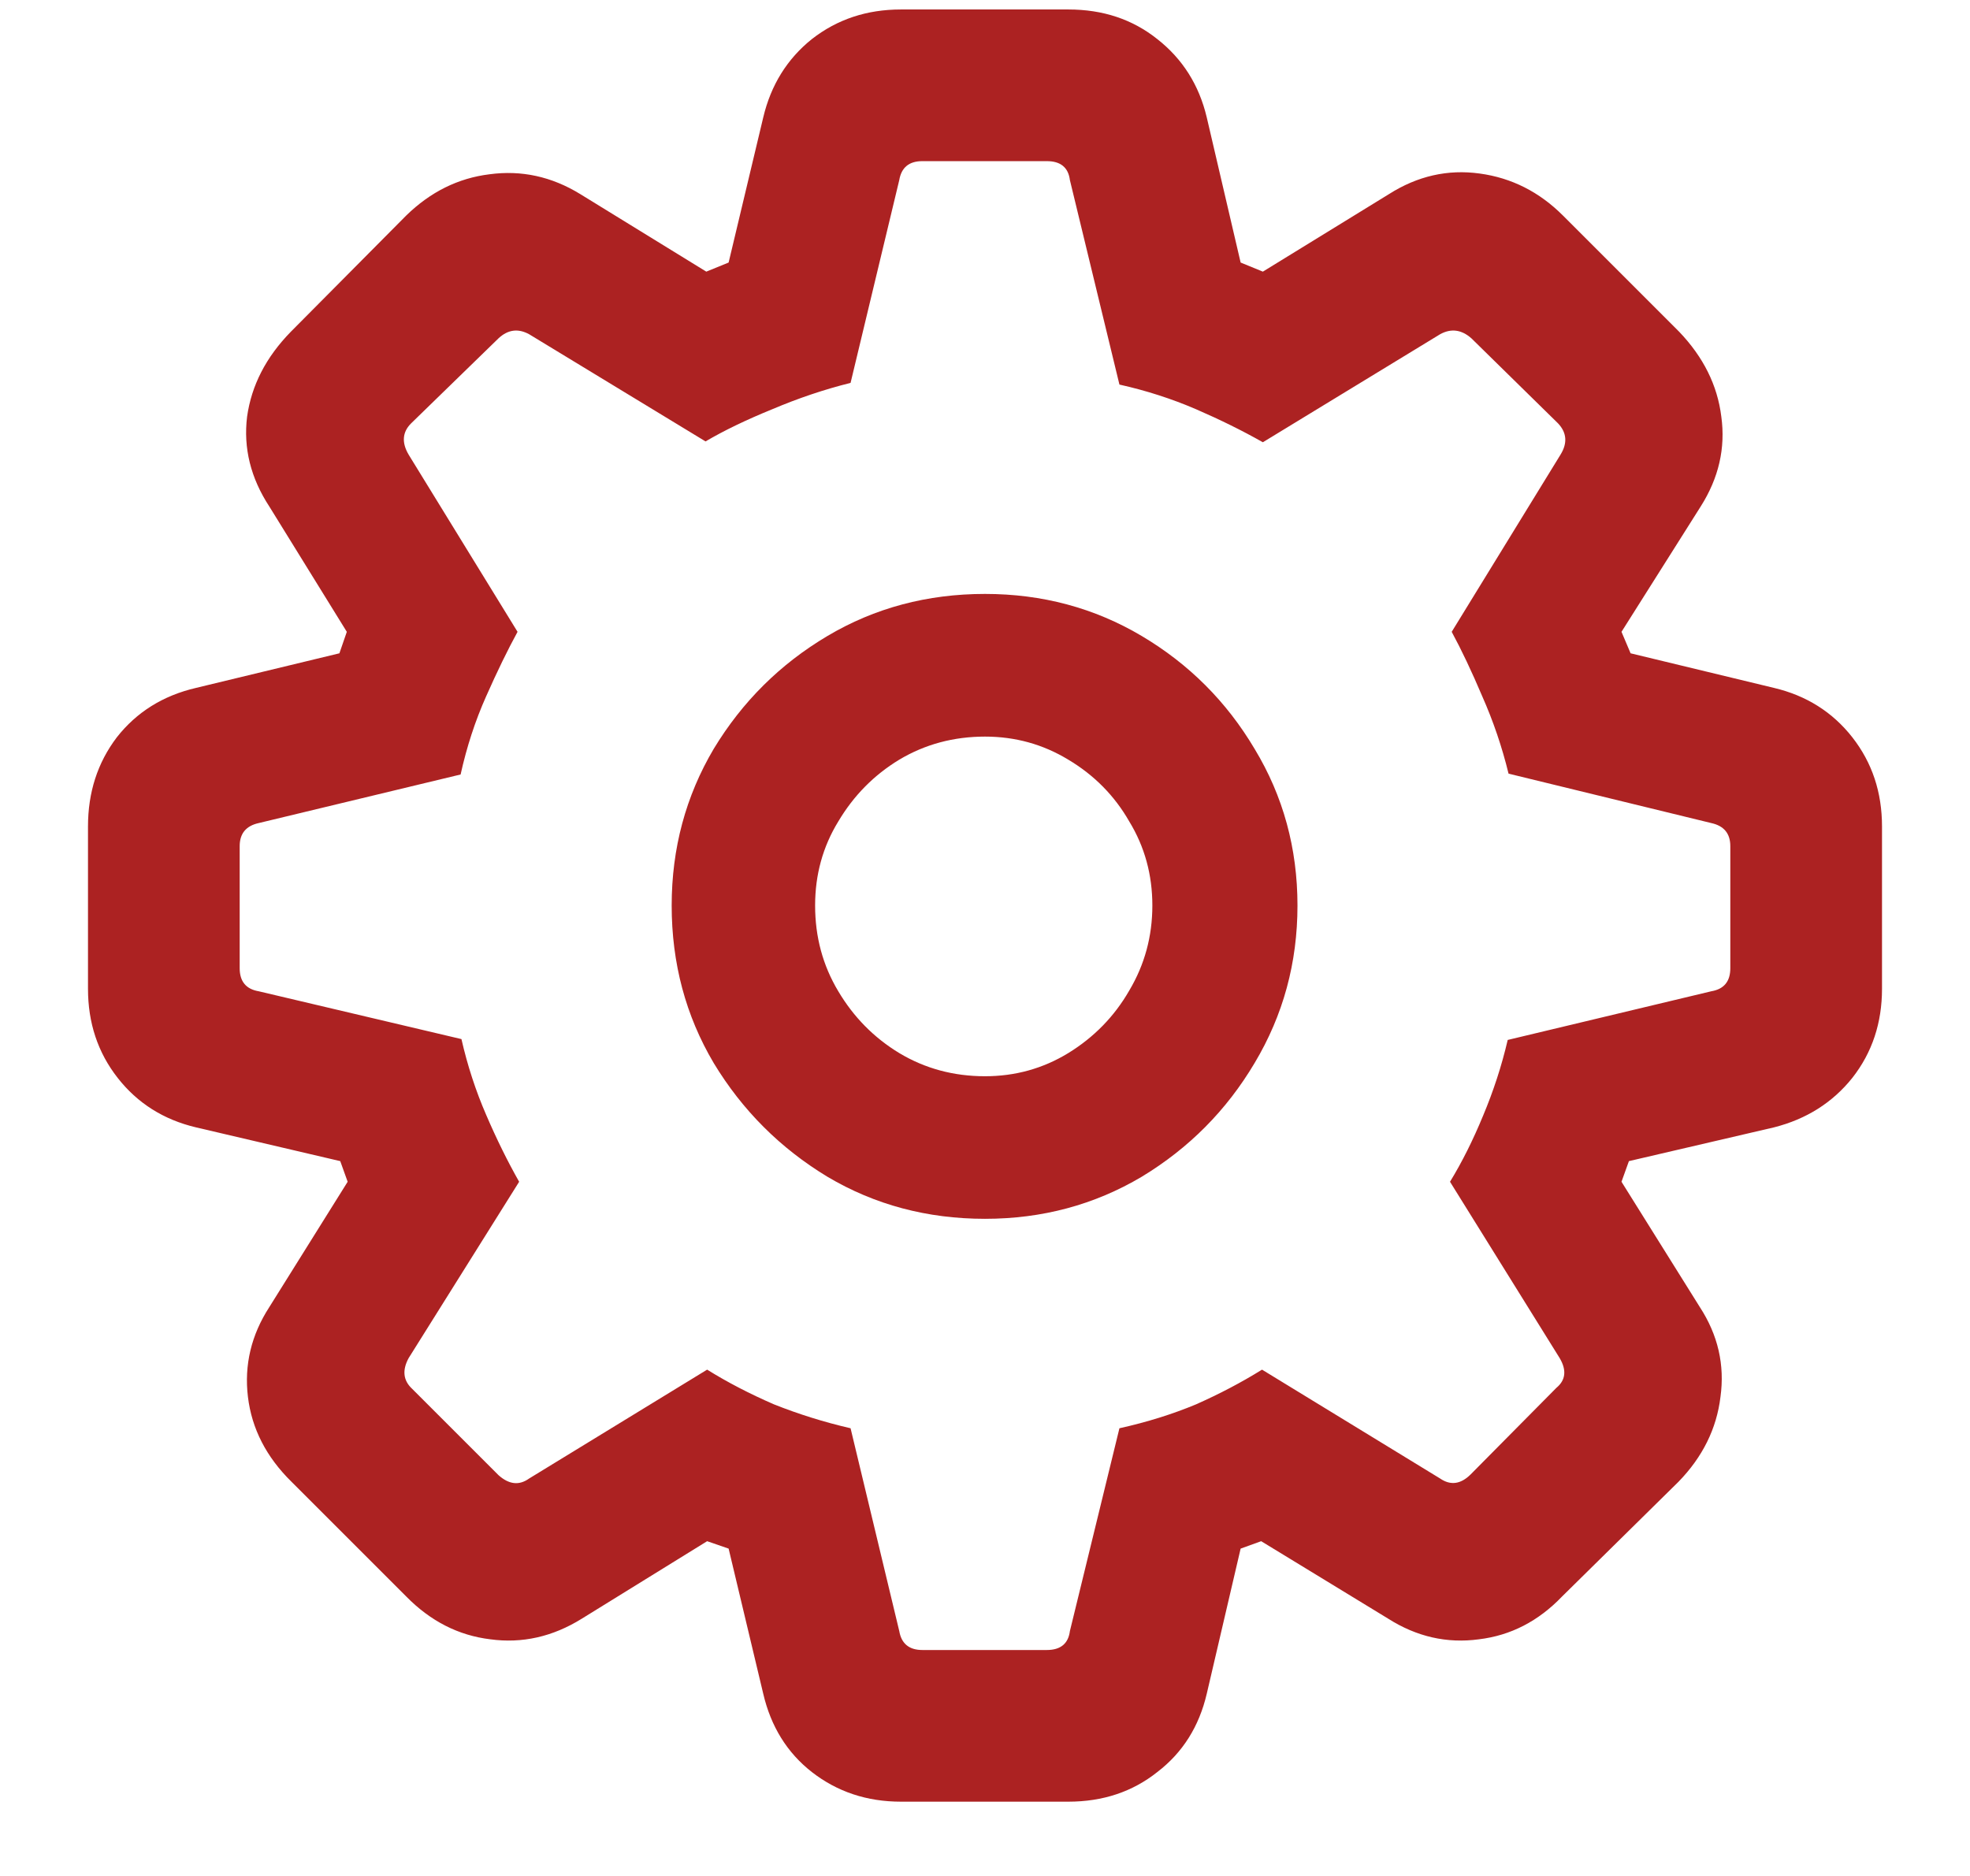 <svg width="21" height="20" viewBox="0 0 21 20" fill="none" xmlns="http://www.w3.org/2000/svg">
<path d="M9.604 19.208C9.24 19.208 8.924 19.102 8.654 18.892C8.391 18.686 8.218 18.408 8.136 18.057L7.767 16.51L7.538 16.431L6.202 17.257C5.892 17.45 5.566 17.523 5.227 17.477C4.887 17.436 4.588 17.283 4.33 17.02L3.108 15.798C2.839 15.534 2.684 15.232 2.643 14.893C2.602 14.553 2.678 14.233 2.871 13.935L3.706 12.599L3.627 12.379L2.089 12.019C1.743 11.937 1.465 11.761 1.254 11.491C1.043 11.222 0.938 10.905 0.938 10.542V8.811C0.938 8.447 1.04 8.131 1.245 7.861C1.456 7.592 1.737 7.416 2.089 7.334L3.618 6.965L3.697 6.736L2.871 5.4C2.672 5.096 2.593 4.776 2.634 4.442C2.681 4.108 2.836 3.807 3.1 3.537L4.33 2.298C4.588 2.046 4.884 1.899 5.218 1.858C5.558 1.812 5.88 1.882 6.185 2.069L7.529 2.896L7.767 2.799L8.136 1.252C8.218 0.906 8.391 0.628 8.654 0.417C8.924 0.206 9.24 0.101 9.604 0.101H11.388C11.757 0.101 12.073 0.206 12.337 0.417C12.606 0.628 12.782 0.906 12.864 1.252L13.225 2.799L13.462 2.896L14.807 2.069C15.111 1.876 15.434 1.803 15.773 1.85C16.113 1.896 16.409 2.046 16.661 2.298L17.9 3.537C18.158 3.807 18.308 4.108 18.349 4.442C18.395 4.776 18.322 5.096 18.129 5.4L17.285 6.736L17.382 6.965L18.911 7.334C19.257 7.416 19.535 7.592 19.746 7.861C19.957 8.131 20.062 8.447 20.062 8.811V10.542C20.062 10.905 19.957 11.222 19.746 11.491C19.535 11.755 19.257 11.931 18.911 12.019L17.364 12.379L17.285 12.599L18.12 13.935C18.314 14.233 18.387 14.553 18.34 14.893C18.299 15.232 18.149 15.534 17.892 15.798L16.652 17.02C16.4 17.283 16.105 17.436 15.765 17.477C15.425 17.523 15.102 17.45 14.798 17.257L13.444 16.431L13.225 16.51L12.864 18.057C12.782 18.408 12.606 18.686 12.337 18.892C12.073 19.102 11.757 19.208 11.388 19.208H9.604ZM9.832 17.591H11.159C11.306 17.591 11.388 17.523 11.405 17.389L11.933 15.227C12.226 15.162 12.498 15.077 12.75 14.972C13.002 14.86 13.236 14.737 13.453 14.602L15.352 15.763C15.463 15.839 15.571 15.824 15.677 15.719L16.591 14.796C16.69 14.714 16.702 14.608 16.626 14.479L15.457 12.599C15.586 12.388 15.703 12.153 15.809 11.896C15.92 11.632 16.008 11.362 16.072 11.087L18.243 10.568C18.378 10.545 18.445 10.463 18.445 10.322V9.021C18.445 8.887 18.378 8.805 18.243 8.775L16.081 8.248C16.011 7.961 15.917 7.686 15.8 7.422C15.688 7.158 15.58 6.93 15.475 6.736L16.635 4.847C16.711 4.724 16.702 4.612 16.608 4.513L15.685 3.607C15.58 3.514 15.469 3.499 15.352 3.563L13.462 4.715C13.245 4.592 13.008 4.475 12.75 4.363C12.492 4.252 12.22 4.164 11.933 4.1L11.405 1.92C11.388 1.785 11.306 1.718 11.159 1.718H9.832C9.691 1.718 9.609 1.785 9.586 1.92L9.067 4.082C8.786 4.152 8.508 4.246 8.232 4.363C7.957 4.475 7.72 4.589 7.521 4.706L5.64 3.563C5.522 3.499 5.414 3.514 5.314 3.607L4.383 4.513C4.289 4.606 4.28 4.718 4.356 4.847L5.517 6.736C5.411 6.93 5.3 7.158 5.183 7.422C5.065 7.686 4.975 7.964 4.91 8.257L2.757 8.775C2.622 8.805 2.555 8.887 2.555 9.021V10.322C2.555 10.463 2.622 10.545 2.757 10.568L4.919 11.078C4.983 11.359 5.071 11.629 5.183 11.887C5.294 12.145 5.411 12.382 5.534 12.599L4.356 14.479C4.286 14.608 4.298 14.717 4.392 14.805L5.314 15.727C5.426 15.827 5.534 15.839 5.64 15.763L7.538 14.602C7.755 14.737 7.992 14.86 8.25 14.972C8.514 15.077 8.786 15.162 9.067 15.227L9.586 17.389C9.609 17.523 9.691 17.591 9.832 17.591ZM10.5 12.994C9.885 12.994 9.325 12.845 8.821 12.546C8.317 12.241 7.913 11.837 7.608 11.333C7.31 10.829 7.16 10.27 7.16 9.654C7.16 9.045 7.31 8.488 7.608 7.984C7.913 7.48 8.317 7.079 8.821 6.78C9.325 6.481 9.885 6.332 10.5 6.332C11.109 6.332 11.666 6.481 12.17 6.78C12.674 7.079 13.075 7.48 13.374 7.984C13.679 8.488 13.831 9.045 13.831 9.654C13.831 10.264 13.679 10.823 13.374 11.333C13.075 11.837 12.674 12.241 12.17 12.546C11.666 12.845 11.109 12.994 10.5 12.994ZM10.5 11.474C10.822 11.474 11.118 11.392 11.388 11.227C11.663 11.058 11.88 10.835 12.038 10.56C12.202 10.284 12.284 9.982 12.284 9.654C12.284 9.326 12.202 9.027 12.038 8.758C11.88 8.482 11.663 8.263 11.388 8.099C11.118 7.935 10.822 7.853 10.5 7.853C10.166 7.853 9.861 7.935 9.586 8.099C9.316 8.263 9.1 8.482 8.936 8.758C8.771 9.027 8.689 9.326 8.689 9.654C8.689 9.988 8.771 10.293 8.936 10.568C9.1 10.844 9.316 11.063 9.586 11.227C9.861 11.392 10.166 11.474 10.5 11.474Z" fill="#AC2222"/>
</svg>
